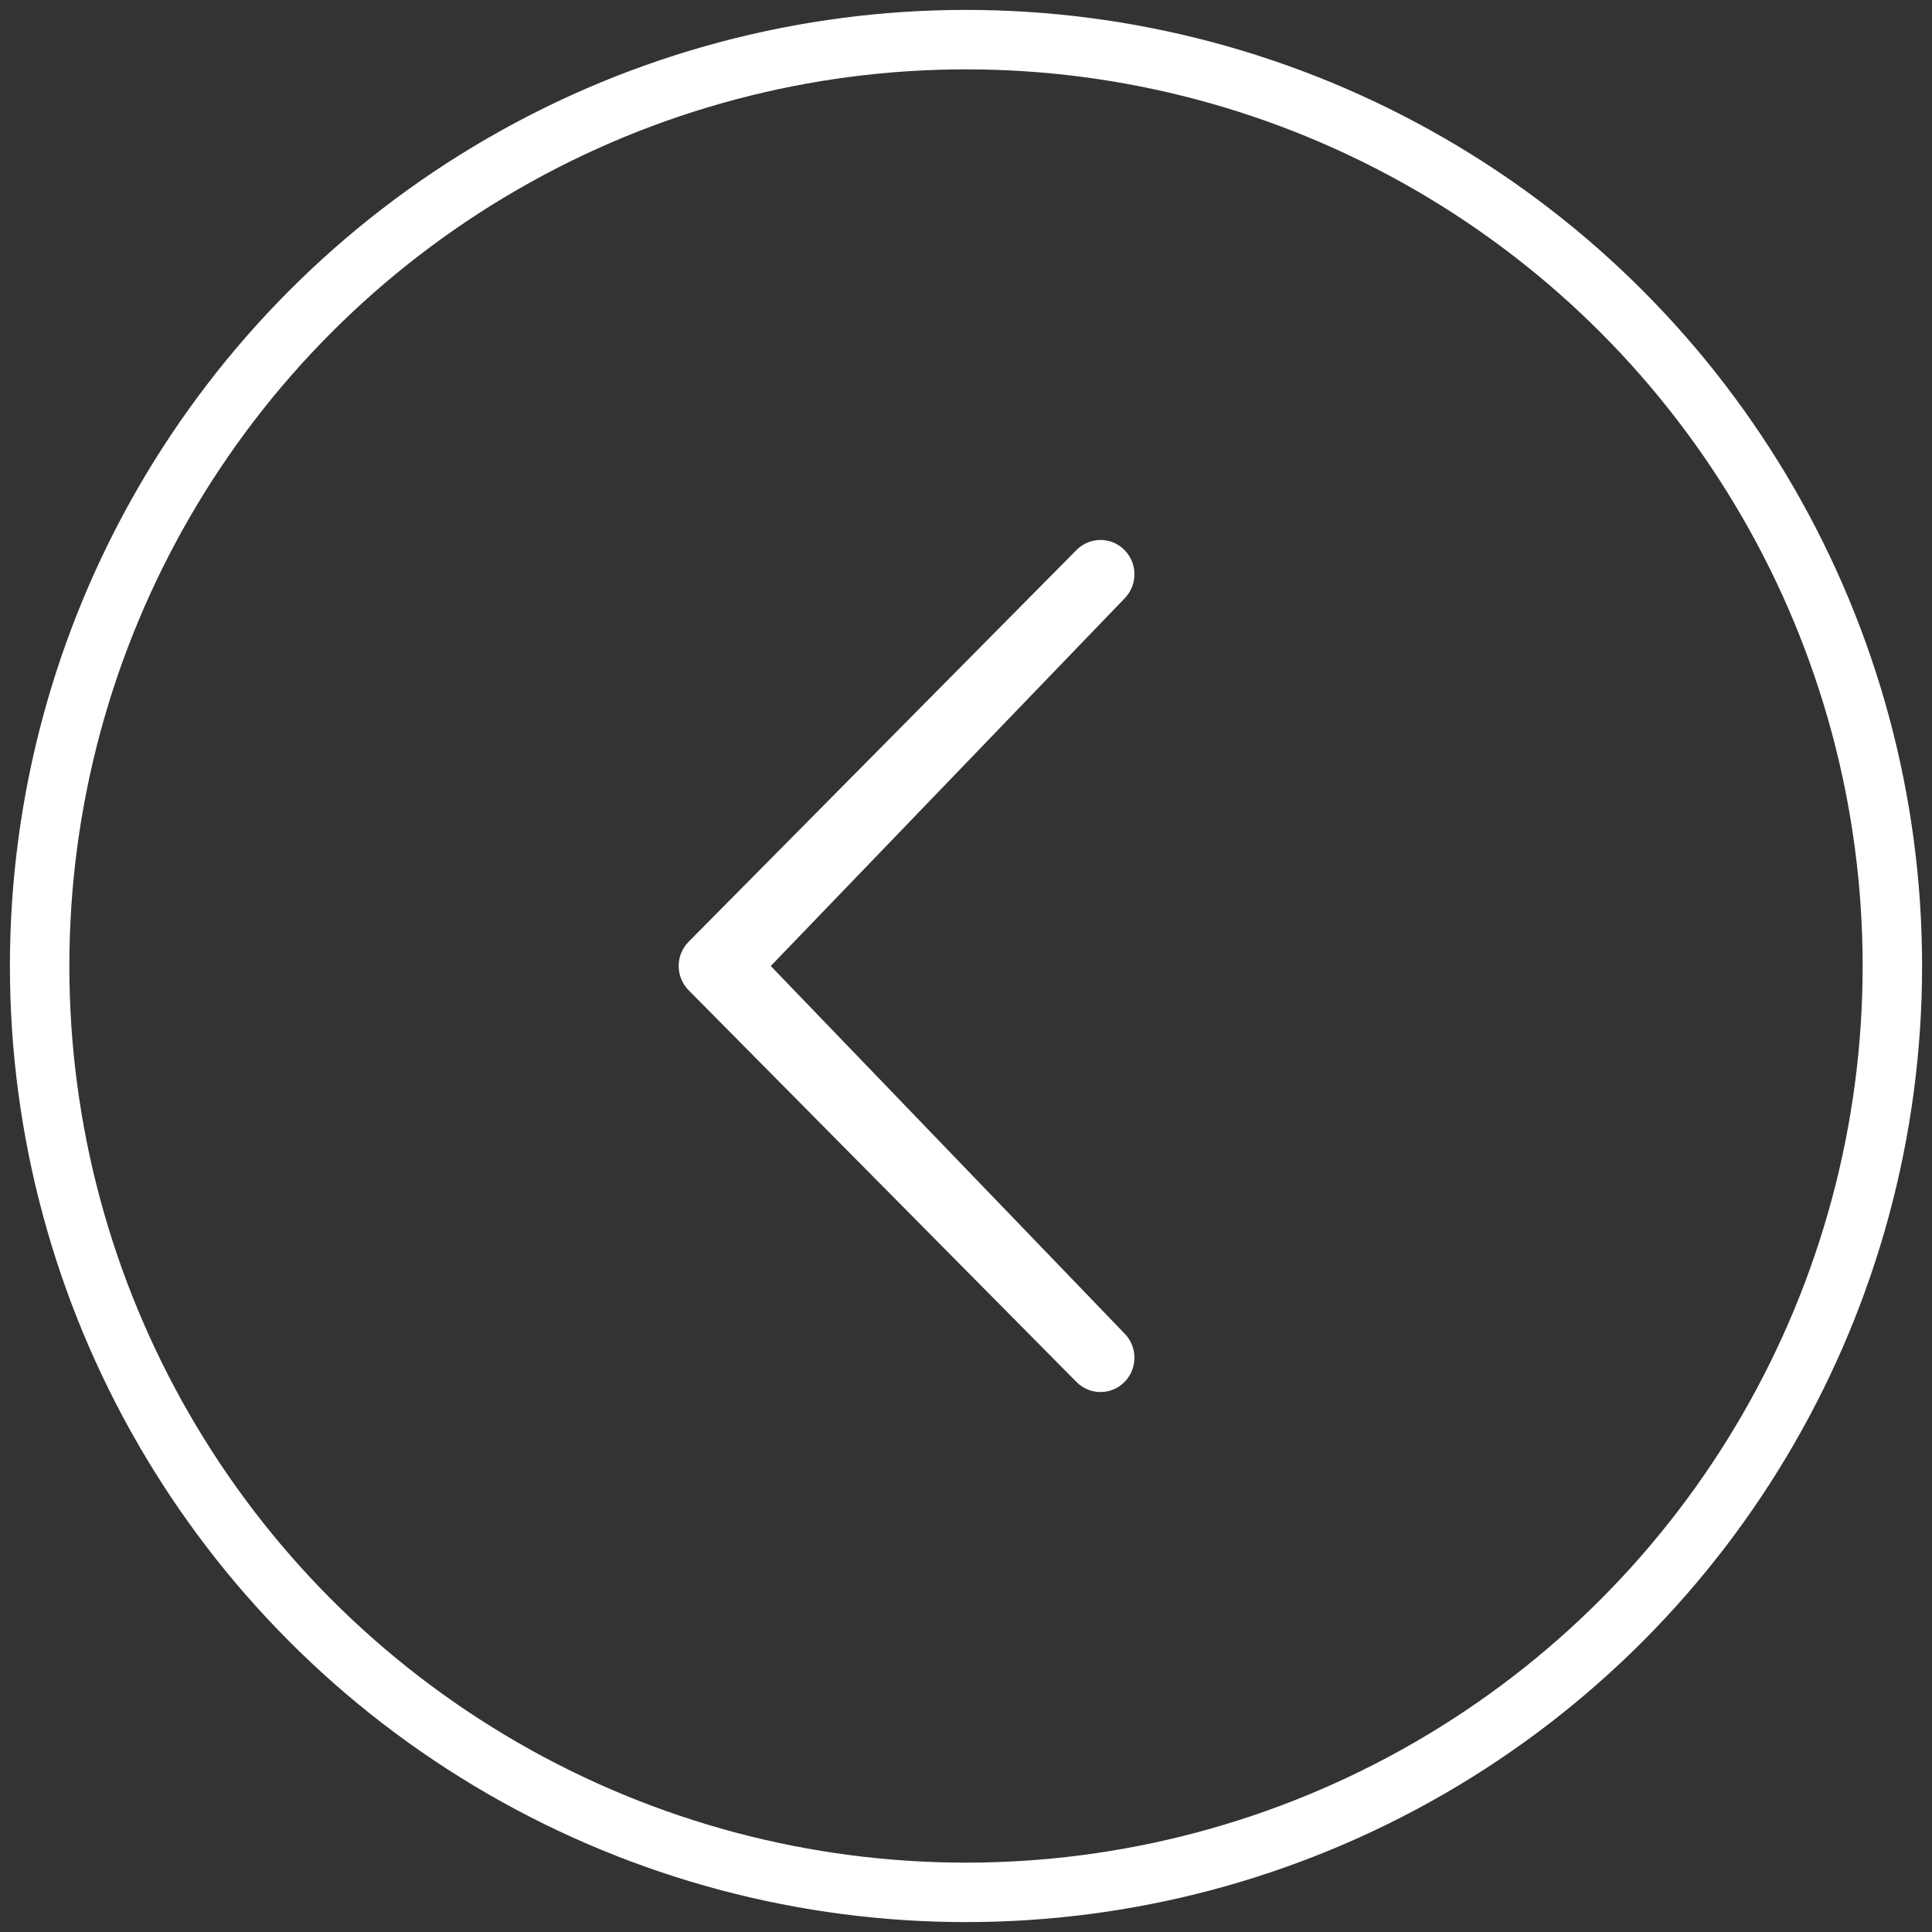 <?xml version="1.0" encoding="utf-8"?>
<!-- Generator: Adobe Illustrator 16.0.0, SVG Export Plug-In . SVG Version: 6.00 Build 0)  -->
<!DOCTYPE svg PUBLIC "-//W3C//DTD SVG 1.1//EN" "http://www.w3.org/Graphics/SVG/1.1/DTD/svg11.dtd">
<svg version="1.1" id="Layer_1" xmlns="http://www.w3.org/2000/svg" xmlns:xlink="http://www.w3.org/1999/xlink" x="0px" y="0px"
	 width="195px" height="195px" viewBox="0 0 195 195" enable-background="new 0 0 195 195" xml:space="preserve">
<rect x="0" y="0" width="195" height="195" fill="#333333" stroke="none"/>
<g>
	<path fill="#FFFFFF" d="M113.497,60.407c1.338-1.352,1.338-3.542,0-4.894c-1.336-1.35-3.506-1.351-4.844,0l-39.15,39.54
		c-1.338,1.352-1.338,3.542,0,4.894l39.149,39.54c1.338,1.352,3.506,1.353,4.845,0c1.338-1.351,1.338-3.542,0.002-4.894
		L77.794,97.501L113.497,60.407z"/>
	<circle fill="none" stroke="#FFFFFF" stroke-width="6" stroke-miterlimit="10" cx="97.5" cy="97.5" r="93.5"/>
</g>
</svg>
